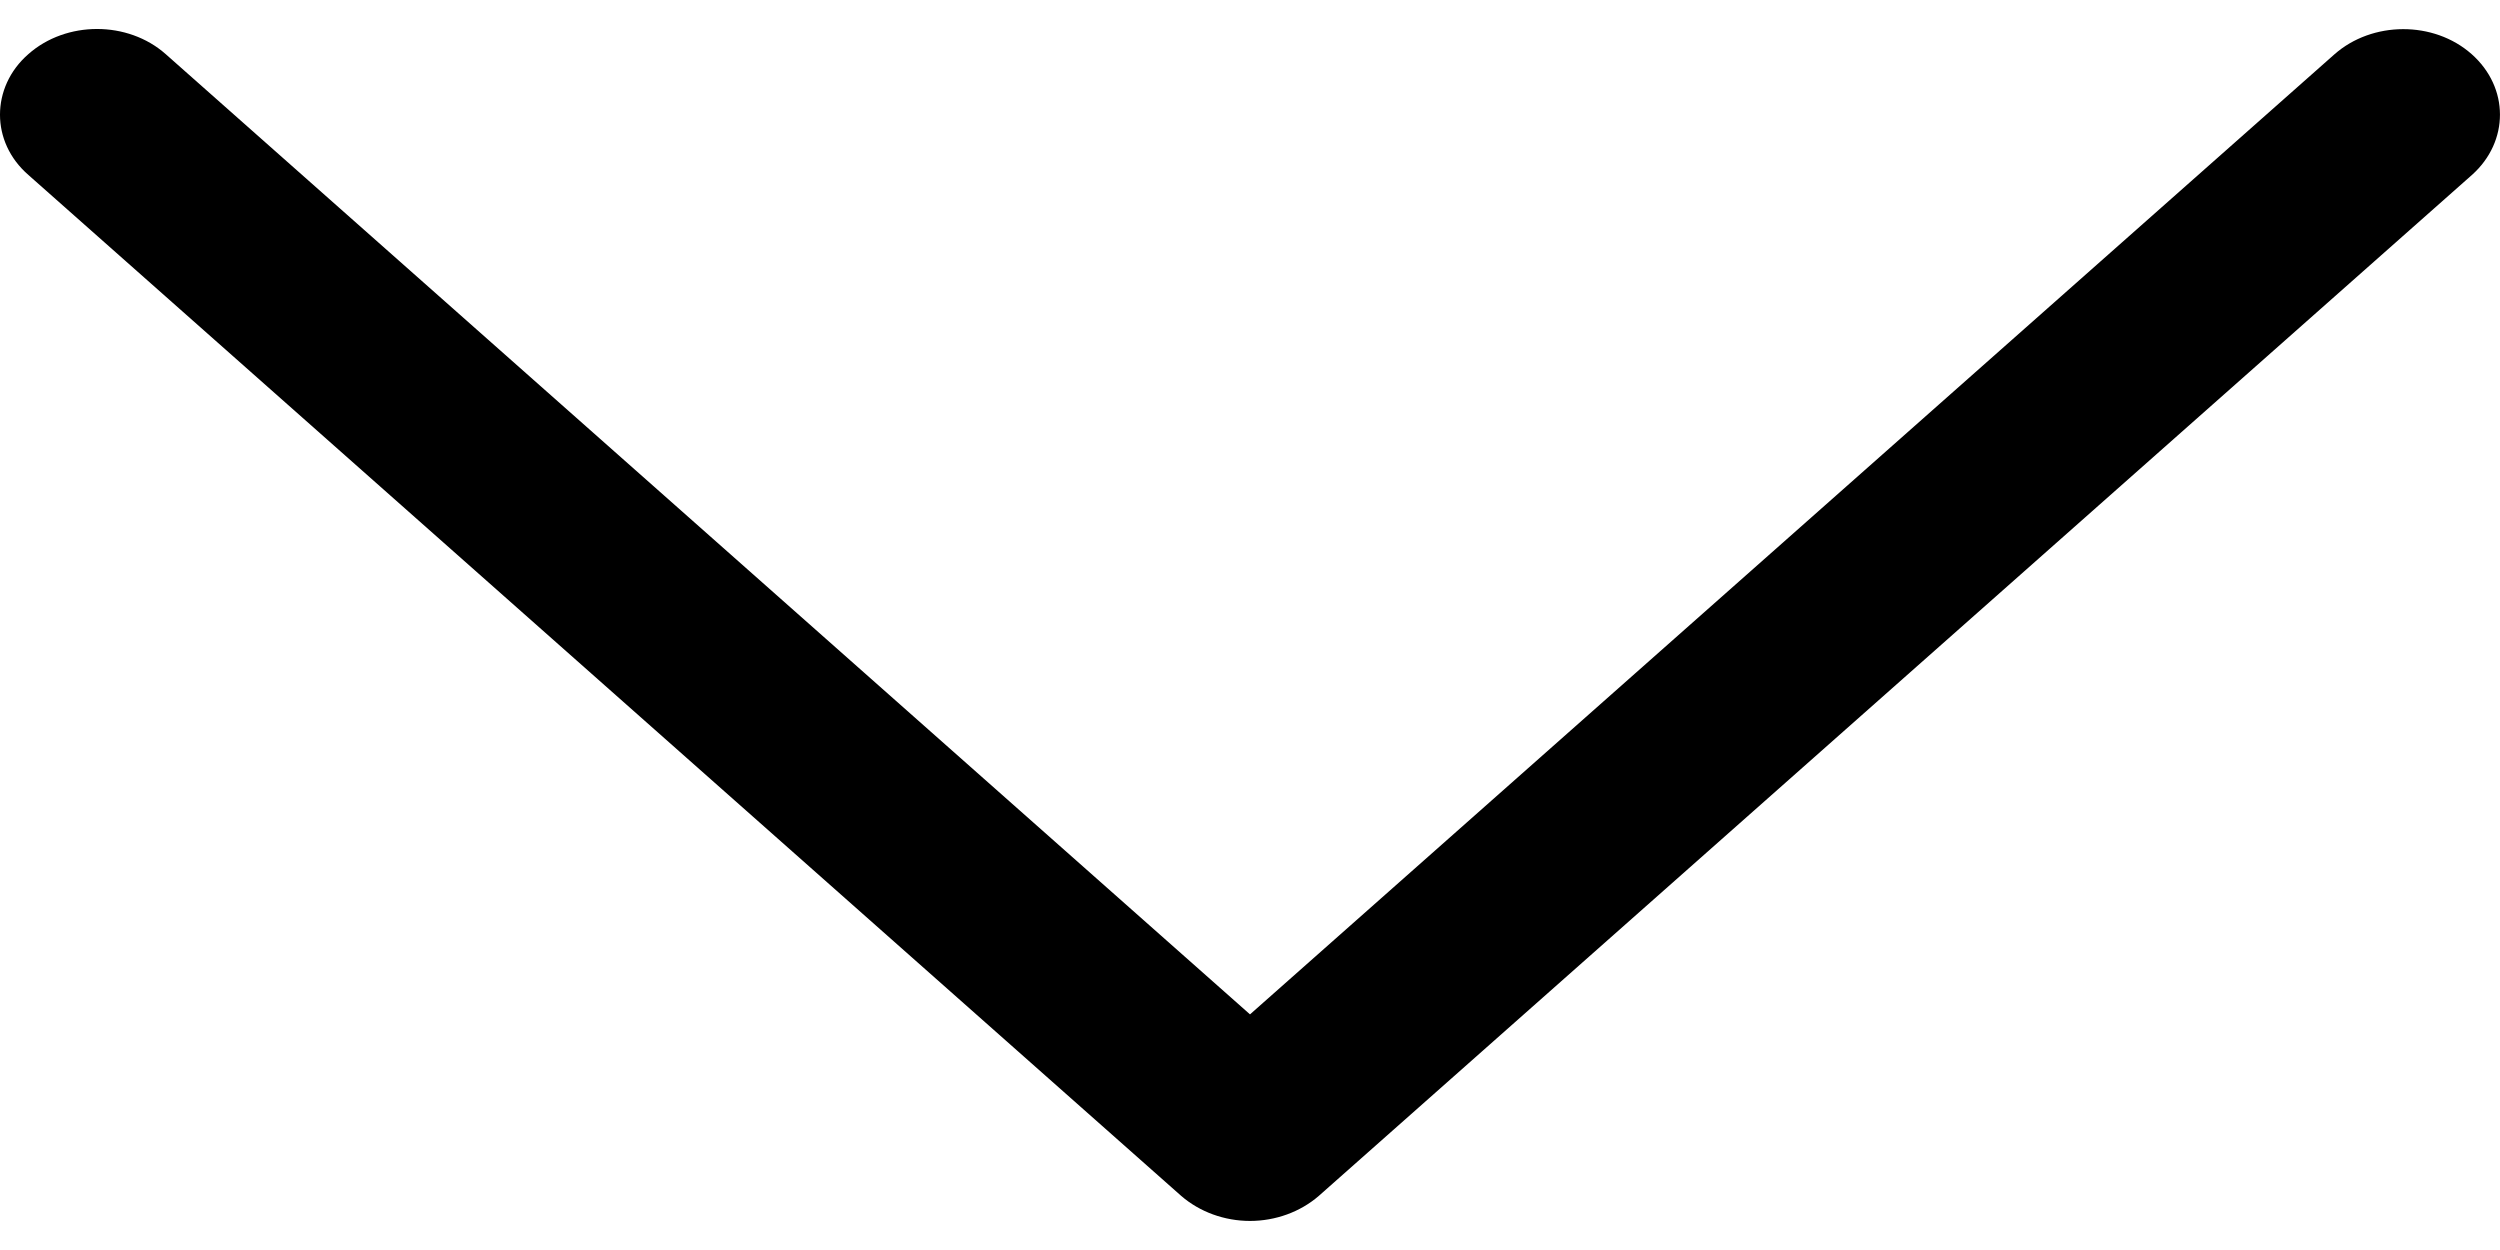 <svg width="8" height="4" viewBox="0 0 8 4" fill="none" xmlns="http://www.w3.org/2000/svg">
<g clip-path="url(#clip0)">
<path d="M4.22 3.827L7.91 0.56C8.03 0.453 8.03 0.28 7.909 0.173C7.788 0.066 7.591 0.067 7.47 0.174L4 3.246L0.53 0.173C0.409 0.066 0.212 0.066 0.091 0.173C0.03 0.226 -2.67118e-05 0.297 -2.67148e-05 0.367C-2.67179e-05 0.437 0.03 0.507 0.091 0.56L3.78 3.827C3.839 3.878 3.918 3.907 4 3.907C4.082 3.907 4.161 3.878 4.22 3.827Z" fill="black"/>
</g>
<defs>
<clipPath id="clip0">
<rect width="4" height="8" fill="white" transform="translate(8) rotate(90)"/>
</clipPath>
</defs>
</svg>
